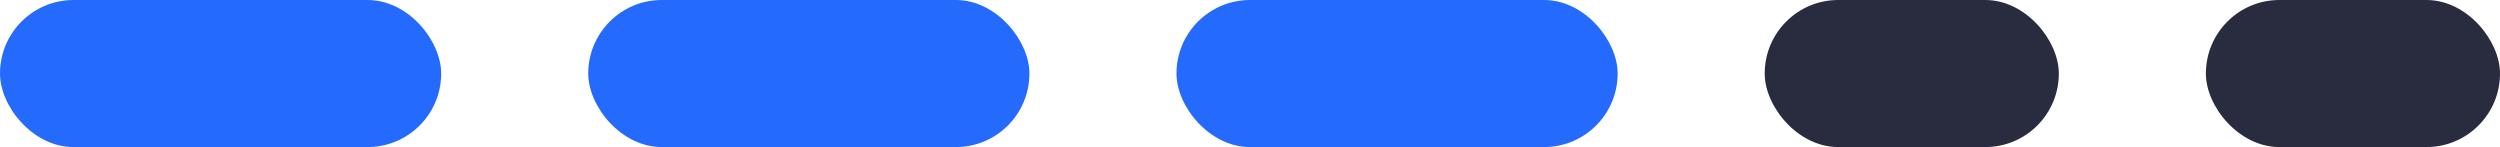 <svg width="136" height="8" viewBox="0 0 136 8" fill="none" xmlns="http://www.w3.org/2000/svg">
<rect width="24" height="8" rx="4" fill="#246BFD"/>
<rect x="32" width="24" height="8" rx="4" fill="#246BFD"/>
<rect x="64" width="24" height="8" rx="4" fill="#246BFD"/>
<rect x="96" width="16" height="8" rx="4" fill="#292B3E"/>
<rect x="120" width="16" height="8" rx="4" fill="#292B3E"/>
</svg>
